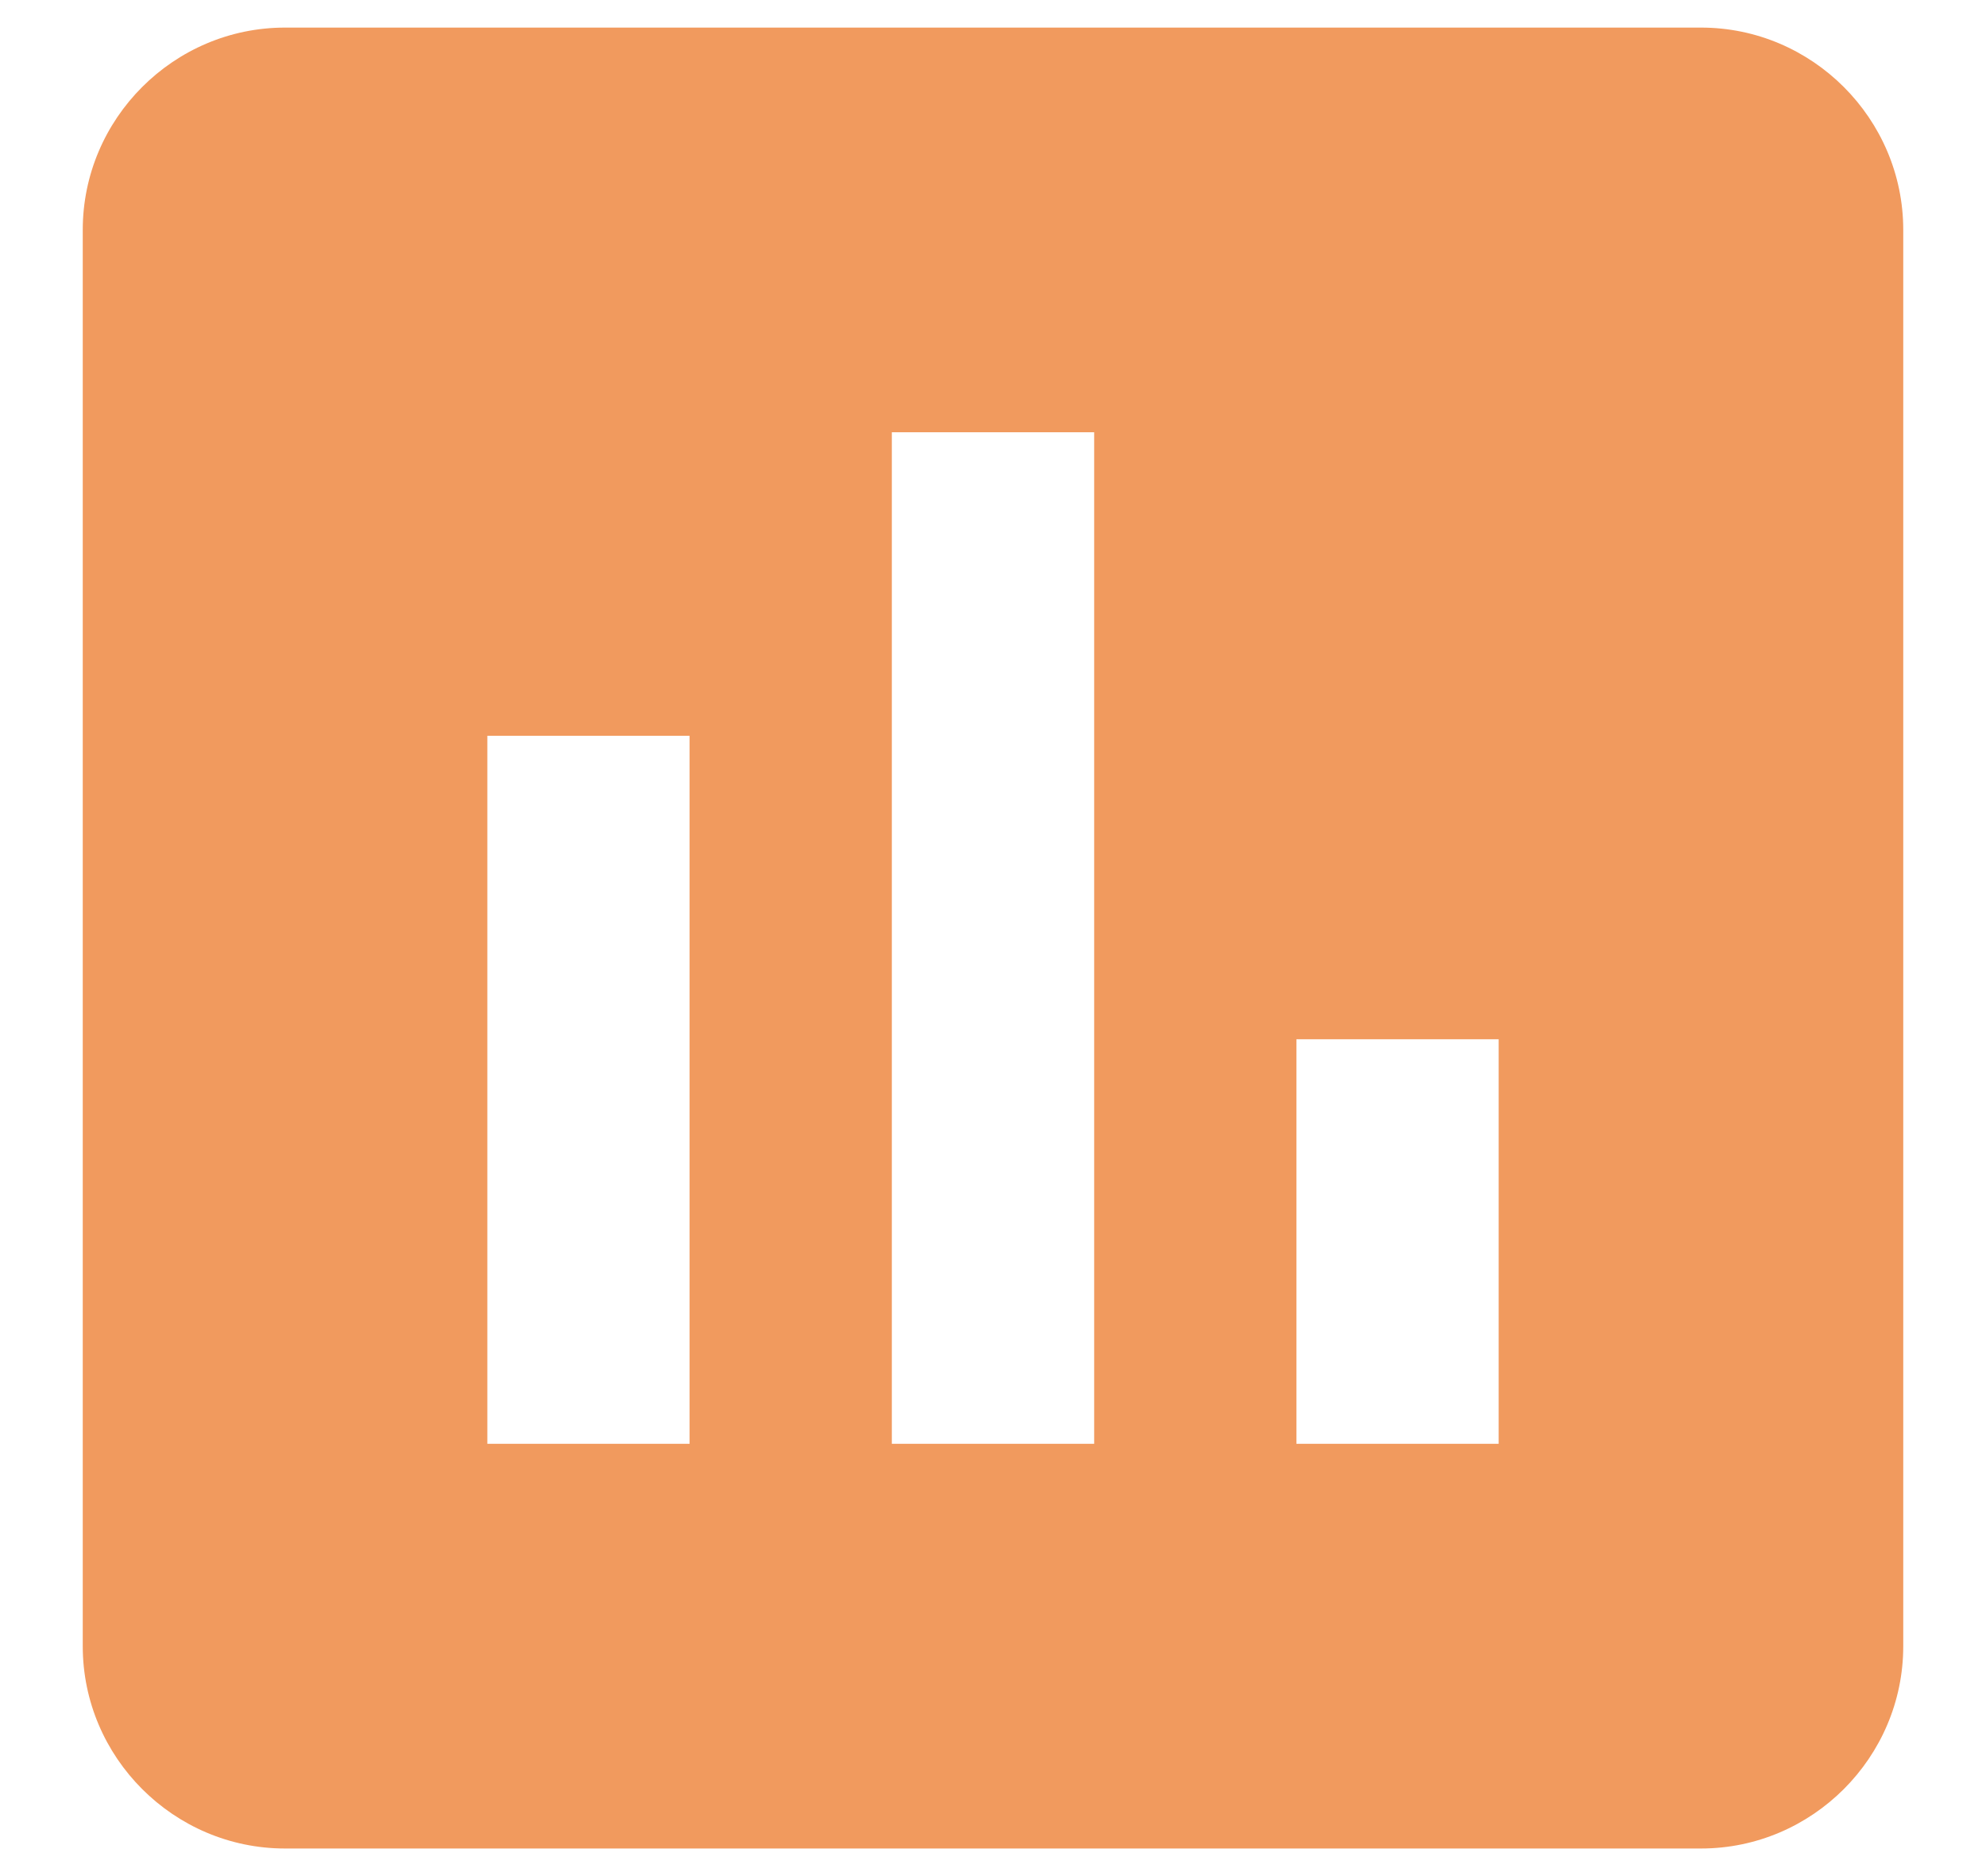 <svg width="18" height="17" viewBox="0 0 18 17" fill="none" xmlns="http://www.w3.org/2000/svg">
<path d="M15.417 0.25H2.583C1.575 0.25 0.75 1.075 0.75 2.083V14.917C0.75 15.925 1.575 16.75 2.583 16.75H15.417C16.425 16.75 17.25 15.925 17.25 14.917V2.083C17.25 1.075 16.425 0.25 15.417 0.25ZM6.25 13.083H4.417V6.667H6.25V13.083ZM9.917 13.083H8.083V3.917H9.917V13.083ZM13.583 13.083H11.75V9.417H13.583V13.083Z" fill="#F19A5E"/>
</svg>
